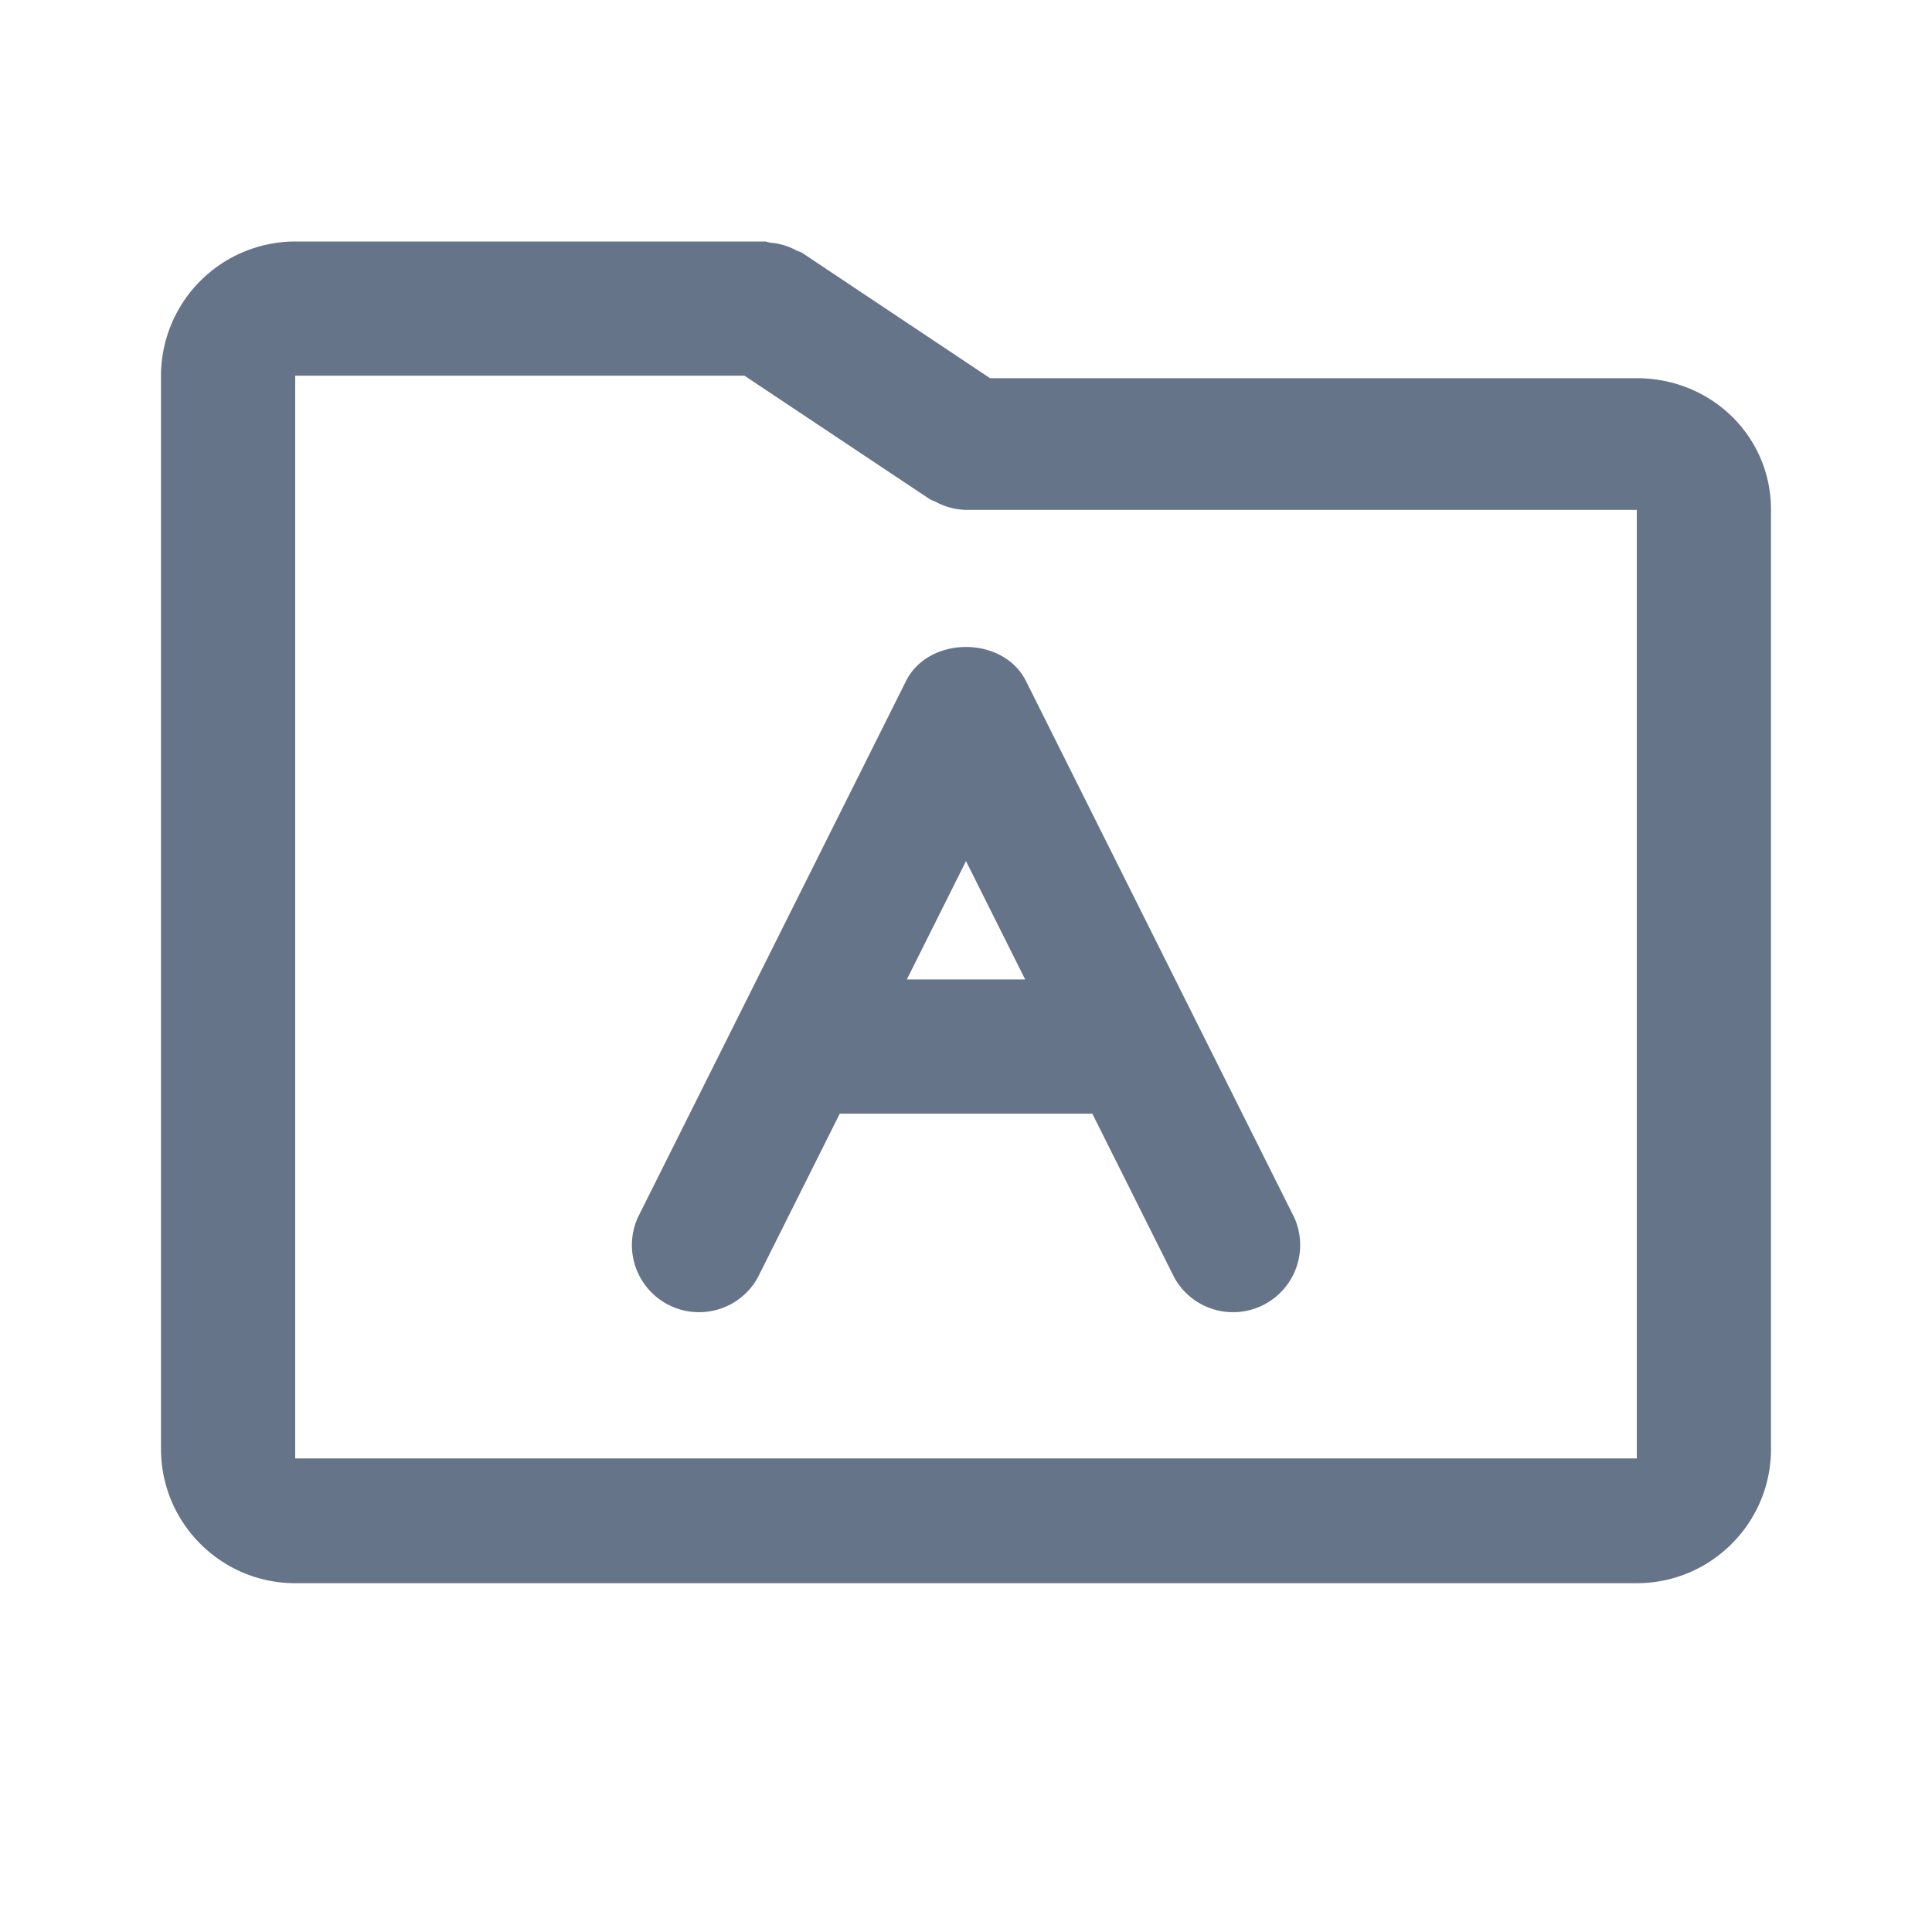 <svg xmlns="http://www.w3.org/2000/svg" fill="none" viewBox="0 0 24 24"><path fill="#667489" fill-rule="evenodd" d="M20.333 19.667H3.667C2.747 19.667 2 18.919 2 18V4.667A1.67 1.67 0 0 1 3.667 3H9.5c.026 0 .047.013.073.015a.814.814 0 0 1 .32.096c.022.013.047.015.07.029l2.336 1.558h8.034c.92 0 1.667.716 1.667 1.635V18c0 .92-.747 1.667-1.667 1.667Zm0-13.333H12a.822.822 0 0 1-.372-.098c-.03-.015-.061-.023-.09-.043l-2.29-1.526H3.667v13.45h16.666V6.333ZM11.255 8.46c.282-.564 1.208-.564 1.49 0l3.334 6.667a.834.834 0 0 1-1.49.746l-1.02-2.039h-3.137l-1.02 2.039a.834.834 0 0 1-1.49-.746l3.333-6.667Zm1.48 3.707L12 10.697l-.735 1.47h1.47Z" clip-rule="evenodd"/></svg>